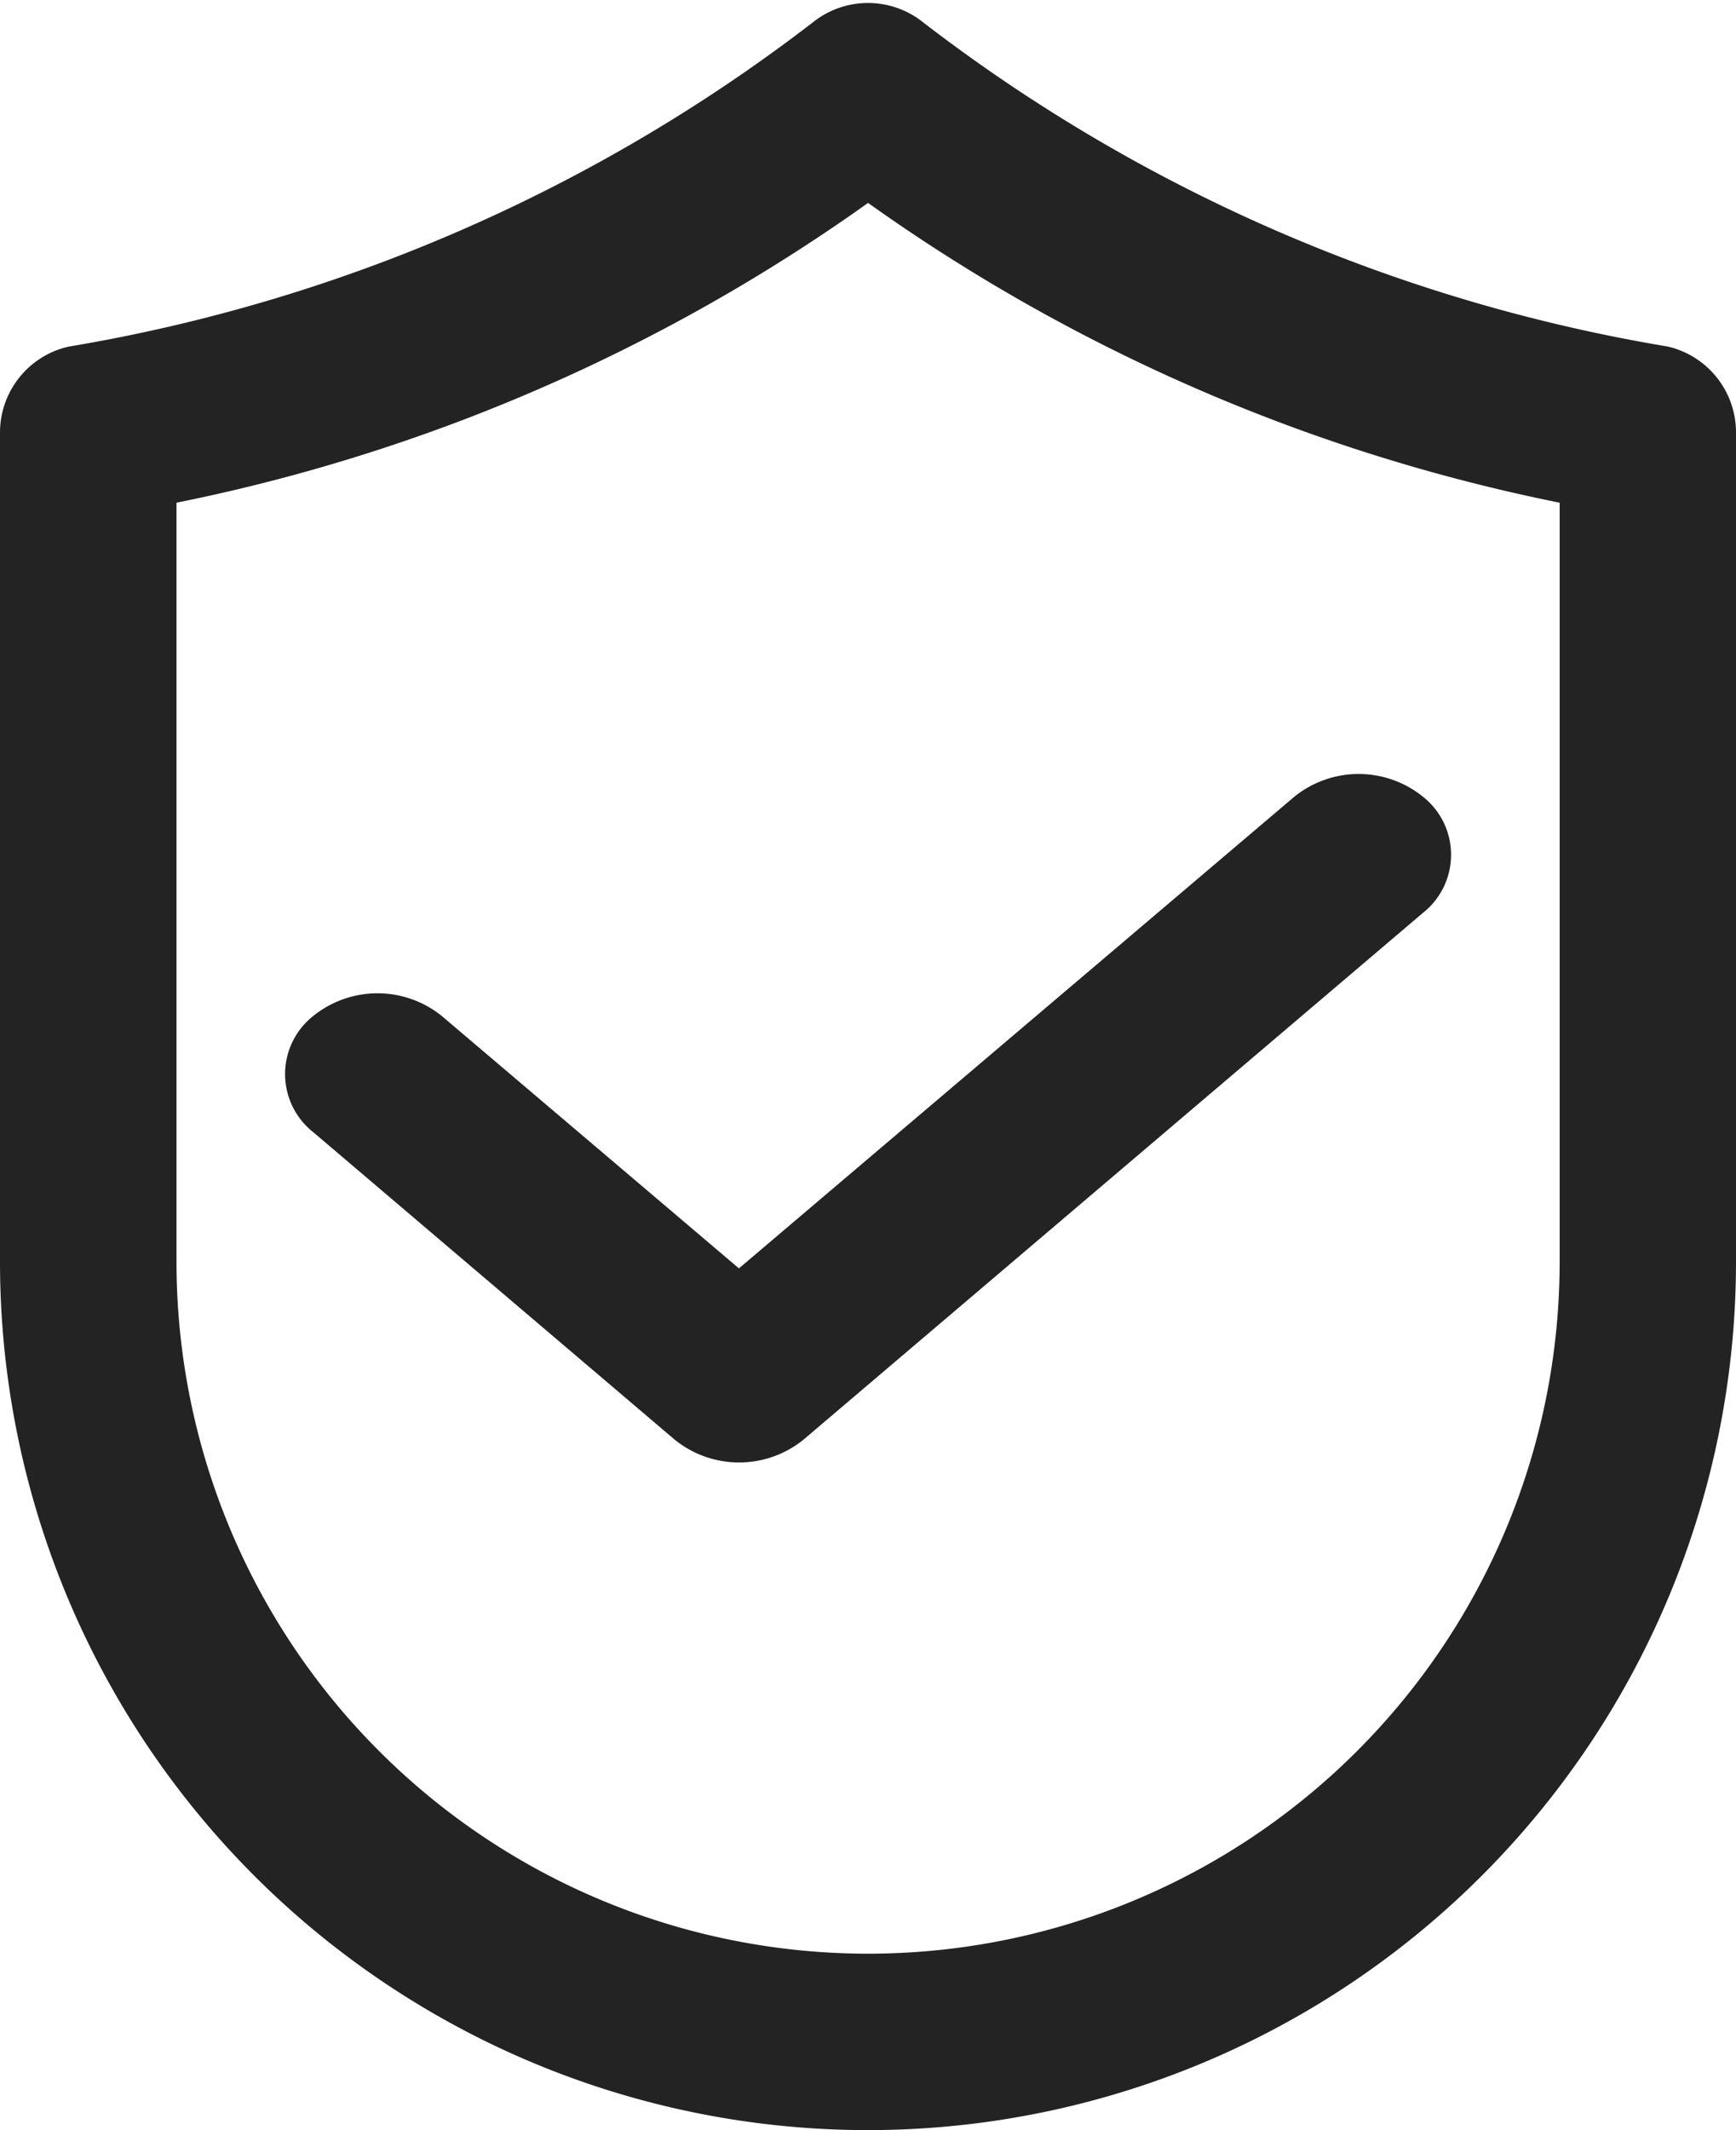 <svg xmlns="http://www.w3.org/2000/svg" width="11.547" height="14.162" viewBox="0 0 11.547 14.162">
  <g id="icona_sicurezza" data-name="icona sicurezza" transform="translate(0.1 0.12)">
    <path id="Tracciato_915" data-name="Tracciato 915" d="M6.651,10.955a.392.392,0,0,1,0-.618.581.581,0,0,1,.728,0l2.04,1.732,3.758-3.19a.581.581,0,0,1,.728,0,.392.392,0,0,1,0,.618L9.784,13a.581.581,0,0,1-.728,0Z" transform="translate(-4.604 -3.625)" fill="#232323" stroke="#232323" stroke-width="0.2" fill-rule="evenodd"/>
    <path id="Tracciato_916" data-name="Tracciato 916" d="M8.924,15.192A5.674,5.674,0,0,1,3.25,9.518V4.006a.486.486,0,0,1,.374-.473A11.223,11.223,0,0,0,8.615,1.36a.487.487,0,0,1,.617,0,11.223,11.223,0,0,0,4.991,2.172.486.486,0,0,1,.374.473V9.518A5.674,5.674,0,0,1,8.924,15.192Zm0-.973a4.7,4.7,0,0,0,4.7-4.7V4.39a11.9,11.9,0,0,1-4.7-2.034,11.9,11.9,0,0,1-4.7,2.034V9.518A4.7,4.7,0,0,0,8.924,14.219Z" transform="translate(-3.25 -1.25)" fill="#232323" stroke="#232323" stroke-width="0.2" fill-rule="evenodd"/>
  </g>
</svg>

